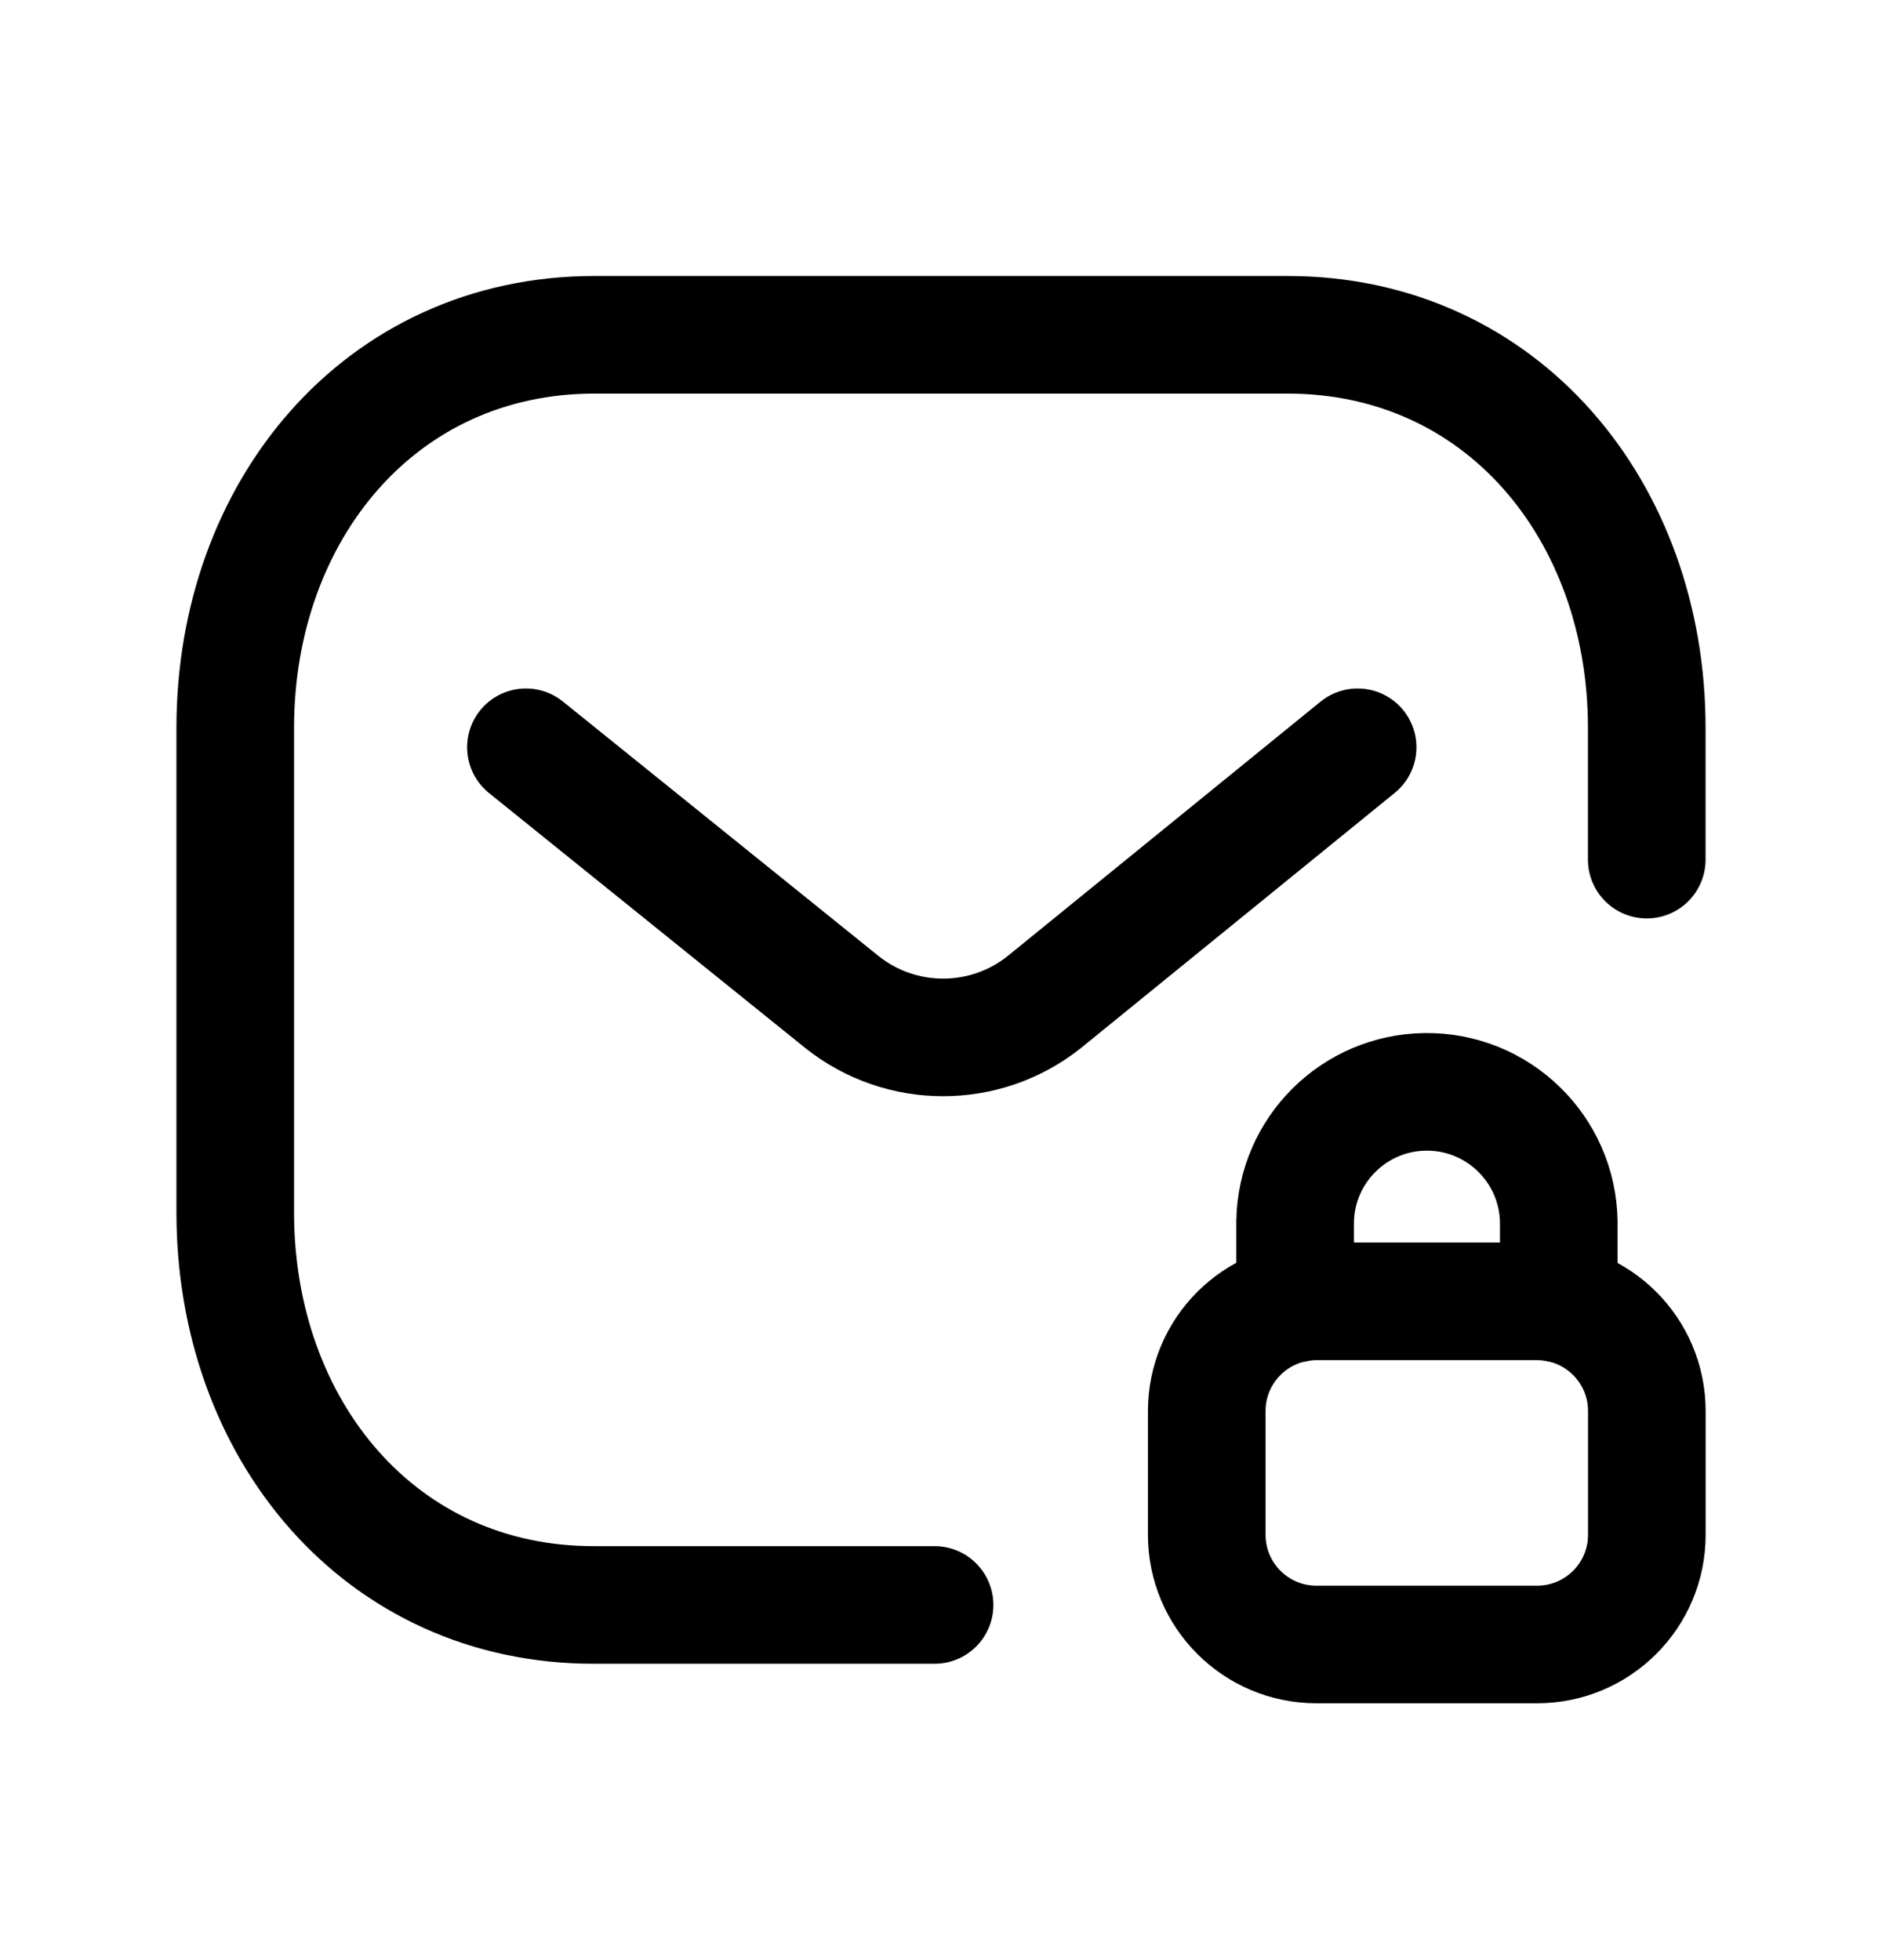 <svg width="24" height="25" viewBox="0 0 24 25" fill="none" xmlns="http://www.w3.org/2000/svg">
<path d="M21 10.964V9.283C21 6.52 19.155 4.27 16.418 4.27H7.582C4.845 4.27 3 6.52 3 9.283V15.464C3 18.229 4.845 20.477 7.582 20.47H11.918" stroke="black" stroke-width="1.5" stroke-linecap="round" stroke-linejoin="round"/>
<path fill-rule="evenodd" clip-rule="evenodd" d="M19.603 20.974H16.787C16.015 20.974 15.389 20.348 15.389 19.576V17.996C15.389 17.224 16.015 16.598 16.787 16.598H19.603C20.374 16.598 21.001 17.224 21.001 17.996V19.576C21.001 20.348 20.374 20.974 19.603 20.974Z" stroke="black" stroke-width="1.5" stroke-linecap="round" stroke-linejoin="round"/>
<path d="M19.878 16.626V15.586C19.866 14.658 19.104 13.914 18.176 13.926C17.266 13.937 16.532 14.669 16.516 15.578V16.626" stroke="black" stroke-width="1.5" stroke-linecap="round" stroke-linejoin="round"/>
<path d="M17.313 9.531L13.314 12.783C12.561 13.381 11.493 13.381 10.74 12.783L6.707 9.531" stroke="black" stroke-width="1.5" stroke-linecap="round" stroke-linejoin="round"/>
</svg>